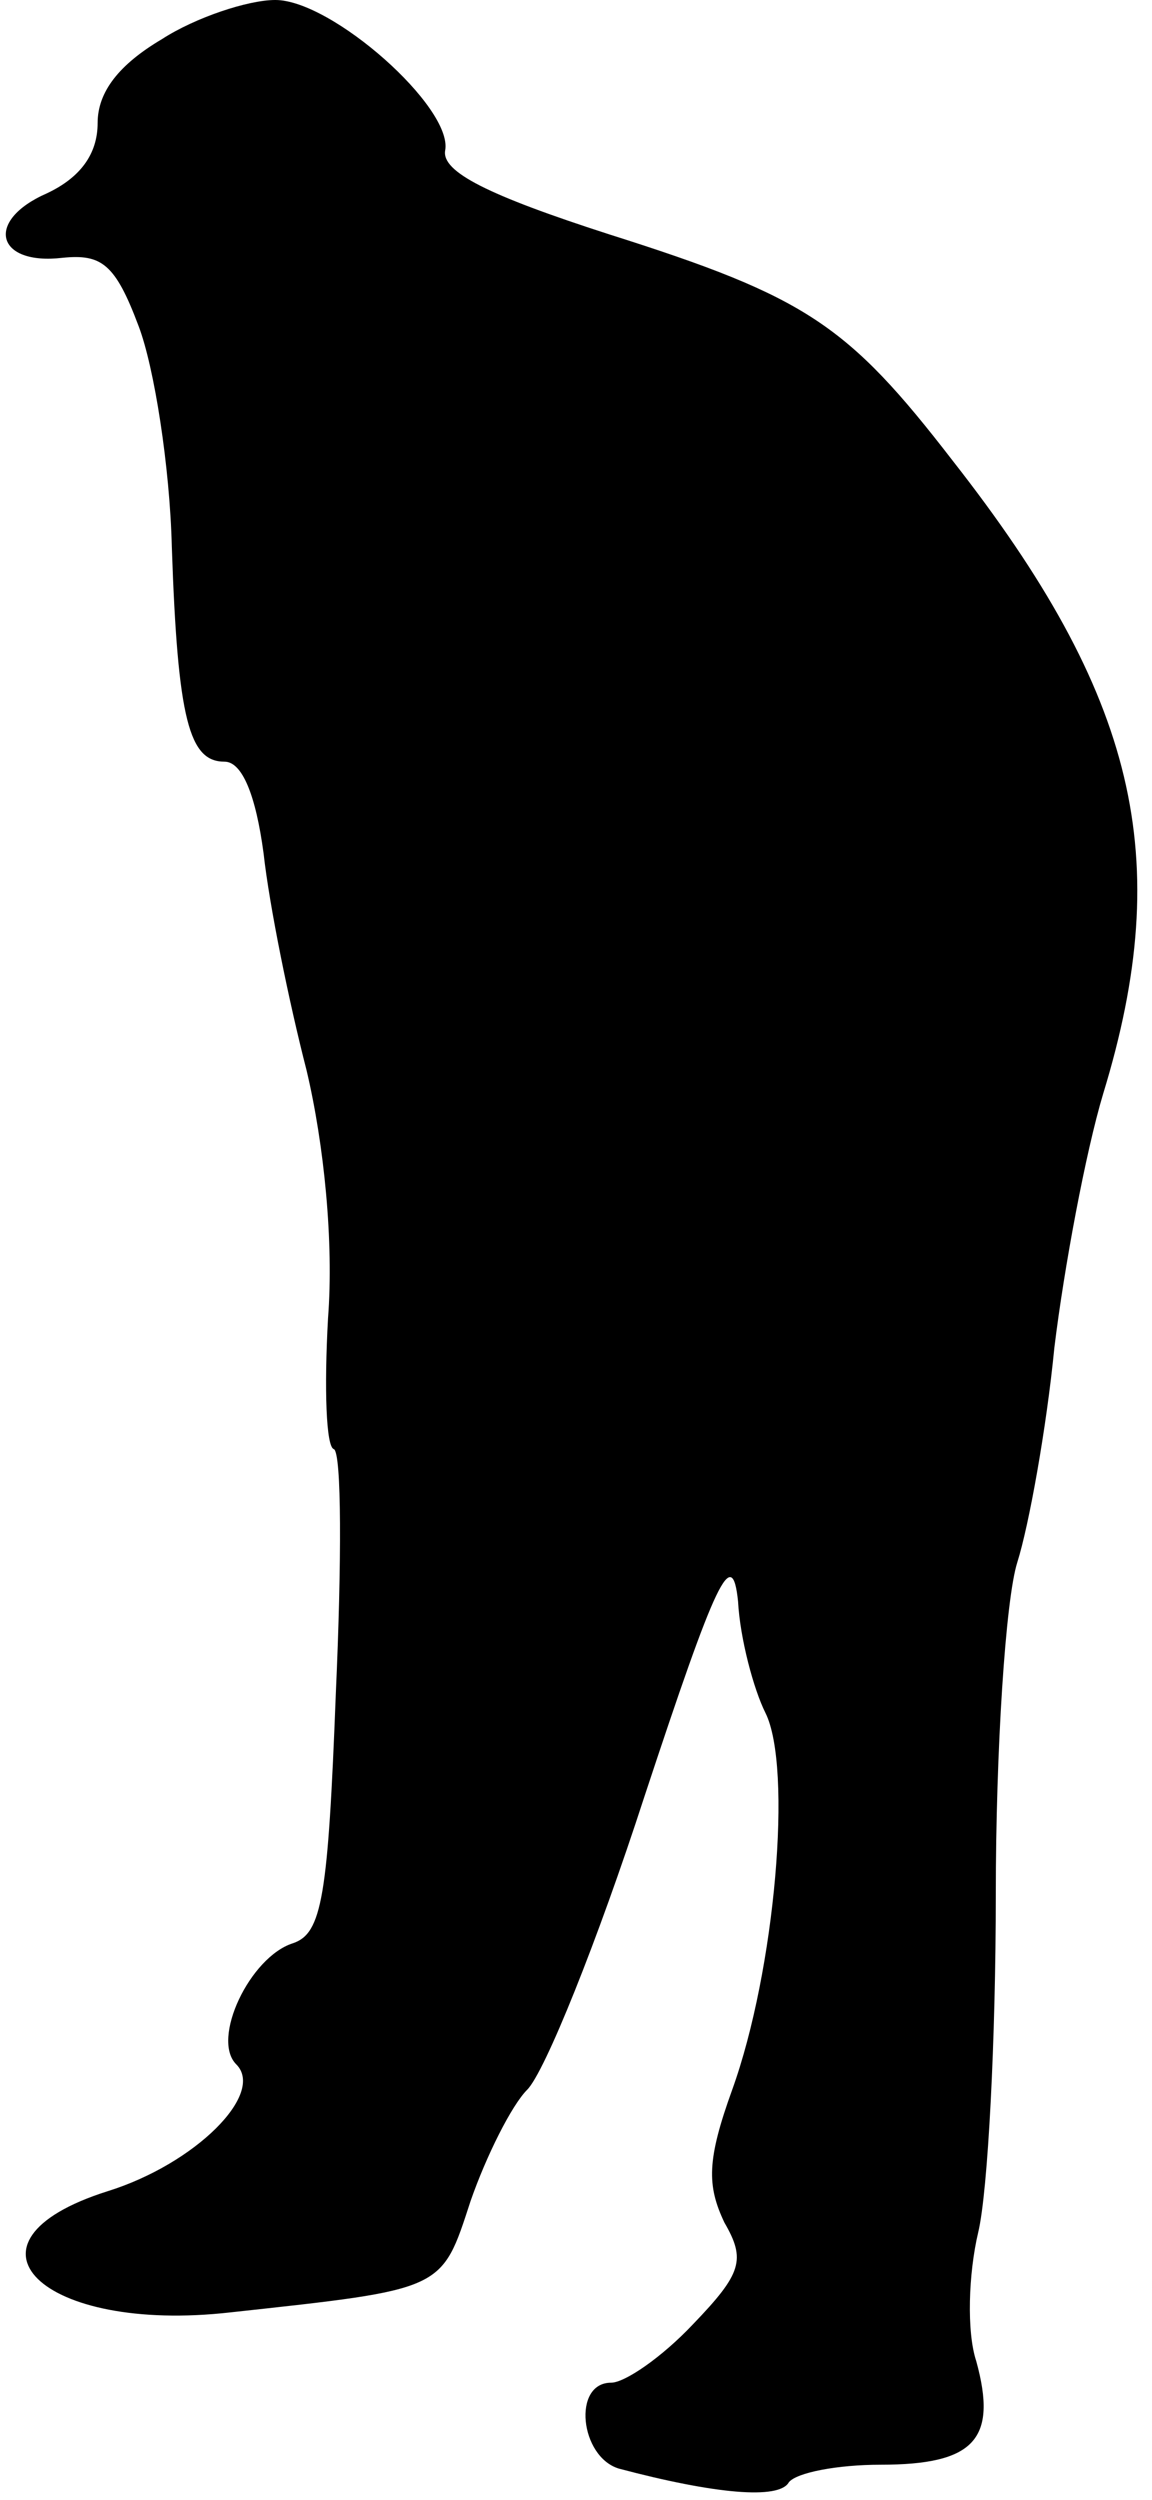 <?xml version="1.0" standalone="no"?>
<!DOCTYPE svg PUBLIC "-//W3C//DTD SVG 20010904//EN"
 "http://www.w3.org/TR/2001/REC-SVG-20010904/DTD/svg10.dtd">
<svg version="1.0" xmlns="http://www.w3.org/2000/svg"
 width="59pt" height="128pt" viewBox="0 0 59 128"
 preserveAspectRatio="xMidYMid meet">
<g transform="translate(0,128) scale(0.1,-0.1)"
fill="#000000" stroke="none">
<path fill="#000000" stroke="none" d="M83 1260 c-22 -13 -33 -27 -33 -43 0
-16 -9 -28 -26 -36 -32 -14 -26 -37 8 -33 20 2 27 -3 39 -35 8 -21 16 -72 17
-113 3 -89 9 -110 27 -110 9 0 16 -17 20 -47 3 -27 13 -76 22 -111 9 -38 14
-88 11 -127 -2 -36 -1 -66 3 -67 4 -2 4 -58 1 -125 -4 -104 -7 -123 -22 -128
-22 -7 -42 -49 -29 -62 15 -15 -21 -51 -66 -65 -82 -26 -34 -73 63 -62 110 12
108 11 123 57 8 23 21 49 29 57 9 9 36 76 60 150 37 112 45 129 48 100 1 -19
8 -45 14 -57 14 -28 5 -132 -17 -193 -13 -36 -13 -49 -4 -68 11 -19 9 -26 -16
-52 -16 -17 -35 -30 -42 -30 -20 0 -16 -38 4 -44 49 -13 82 -16 87 -7 4 5 25
9 47 9 48 0 60 13 49 53 -5 15 -4 45 1 66 5 21 9 99 9 173 0 74 5 151 11 170
6 19 15 69 19 110 5 41 16 100 25 130 37 121 17 204 -77 324 -54 70 -75 84
-176 116 -62 20 -86 32 -84 43 4 22 -58 77 -87 77 -14 0 -41 -9 -58 -20z"/>
</g>
</svg>
